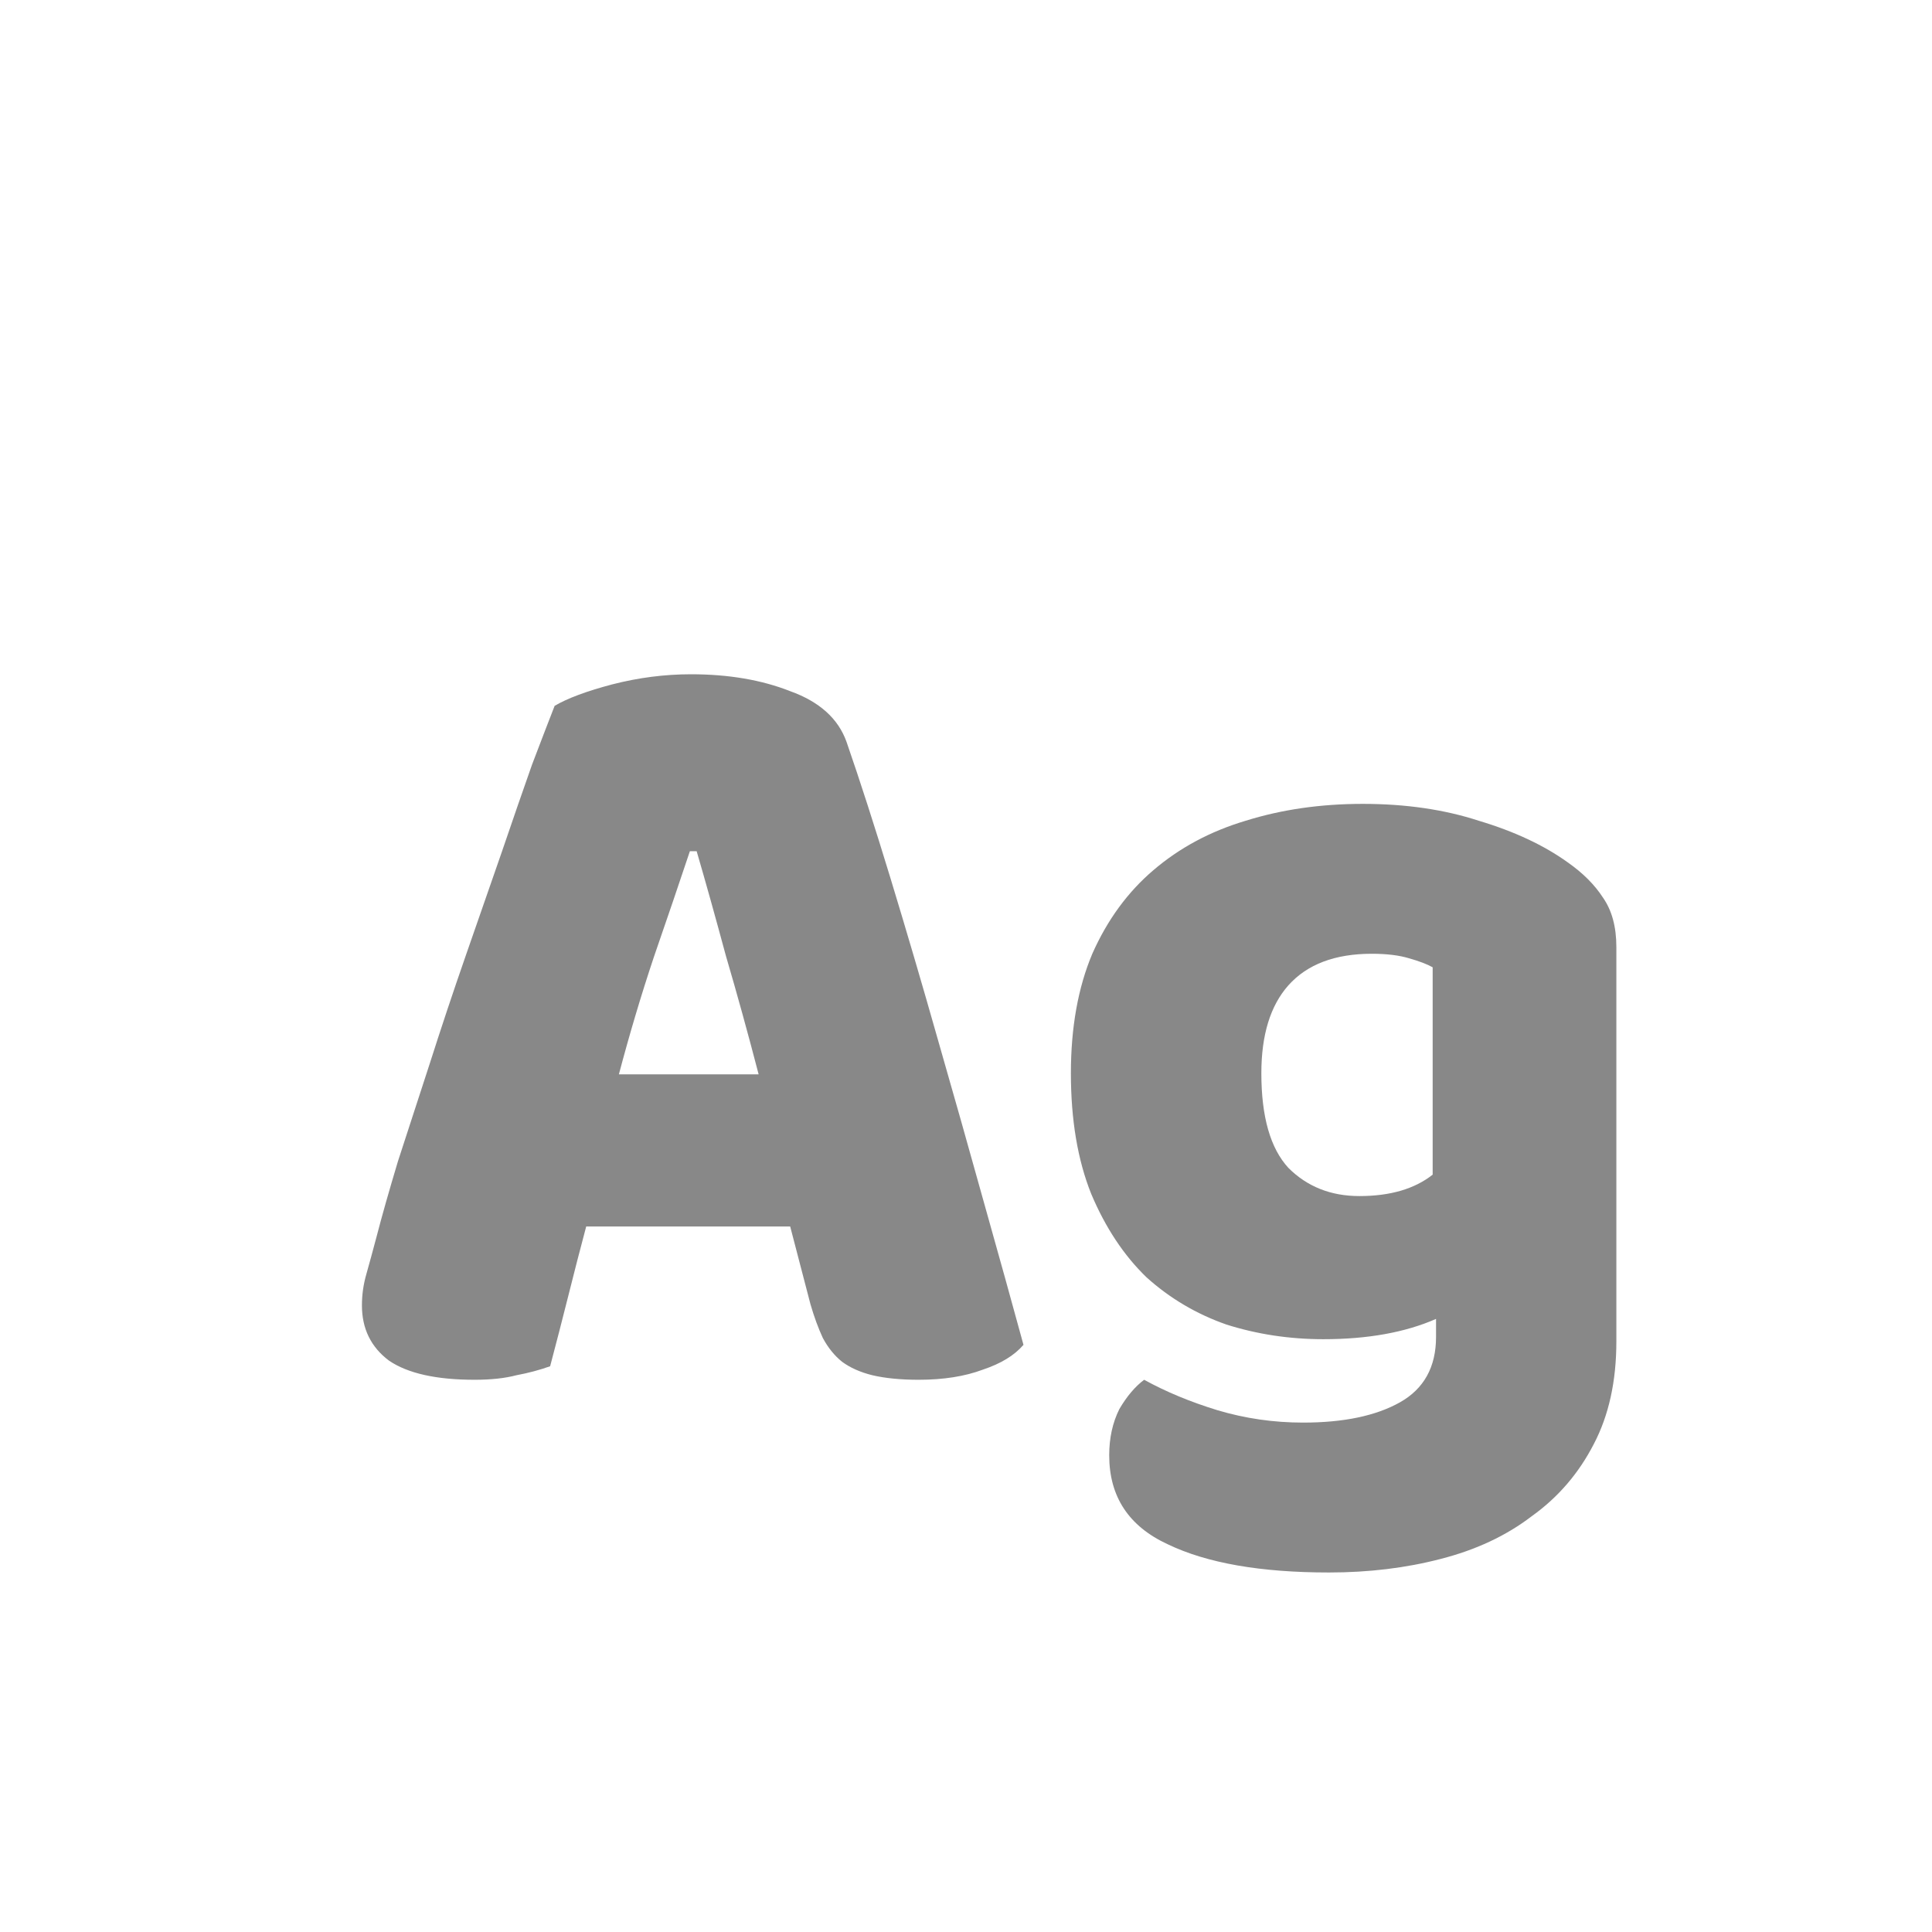 <svg width="24" height="24" viewBox="0 0 24 24" fill="none" xmlns="http://www.w3.org/2000/svg">
<path d="M6.89 8.768C7.048 8.675 7.286 8.586 7.604 8.502C7.93 8.418 8.257 8.376 8.584 8.376C9.05 8.376 9.461 8.446 9.816 8.586C10.18 8.717 10.413 8.927 10.516 9.216C10.684 9.701 10.866 10.266 11.062 10.91C11.258 11.554 11.454 12.221 11.65 12.912C11.846 13.593 12.037 14.27 12.224 14.942C12.411 15.605 12.574 16.193 12.714 16.706C12.602 16.837 12.434 16.939 12.21 17.014C11.986 17.098 11.72 17.14 11.412 17.14C11.188 17.14 10.996 17.121 10.838 17.084C10.688 17.047 10.562 16.991 10.46 16.916C10.367 16.841 10.287 16.743 10.222 16.622C10.166 16.501 10.114 16.361 10.068 16.202L9.816 15.236H7.282C7.207 15.516 7.133 15.805 7.058 16.104C6.983 16.403 6.908 16.692 6.834 16.972C6.703 17.019 6.563 17.056 6.414 17.084C6.274 17.121 6.101 17.14 5.896 17.14C5.42 17.14 5.065 17.061 4.832 16.902C4.608 16.734 4.496 16.505 4.496 16.216C4.496 16.085 4.514 15.955 4.552 15.824C4.589 15.693 4.631 15.539 4.678 15.362C4.743 15.11 4.832 14.797 4.944 14.424C5.065 14.051 5.196 13.649 5.336 13.22C5.476 12.781 5.625 12.333 5.784 11.876C5.942 11.419 6.092 10.989 6.232 10.588C6.372 10.177 6.498 9.813 6.61 9.496C6.731 9.179 6.824 8.936 6.89 8.768ZM8.57 10.574C8.439 10.966 8.29 11.405 8.122 11.89C7.963 12.366 7.819 12.851 7.688 13.346H9.424C9.293 12.842 9.158 12.352 9.018 11.876C8.887 11.391 8.766 10.957 8.654 10.574H8.57ZM16.929 9.986C17.461 9.986 17.942 10.056 18.371 10.196C18.809 10.327 19.178 10.499 19.477 10.714C19.663 10.845 19.808 10.989 19.911 11.148C20.023 11.307 20.079 11.512 20.079 11.764V16.664C20.079 17.159 19.985 17.583 19.799 17.938C19.612 18.302 19.355 18.601 19.029 18.834C18.712 19.077 18.334 19.254 17.895 19.366C17.465 19.478 17.003 19.534 16.509 19.534C15.659 19.534 14.992 19.417 14.507 19.184C14.021 18.96 13.779 18.591 13.779 18.078C13.779 17.863 13.821 17.672 13.905 17.504C13.998 17.345 14.101 17.224 14.213 17.14C14.483 17.289 14.787 17.415 15.123 17.518C15.468 17.621 15.823 17.672 16.187 17.672C16.691 17.672 17.092 17.588 17.391 17.42C17.689 17.252 17.839 16.981 17.839 16.608V16.384C17.456 16.552 16.989 16.636 16.439 16.636C16.019 16.636 15.617 16.575 15.235 16.454C14.861 16.323 14.53 16.127 14.241 15.866C13.961 15.595 13.732 15.25 13.555 14.83C13.387 14.41 13.303 13.911 13.303 13.332C13.303 12.763 13.392 12.268 13.569 11.848C13.755 11.428 14.008 11.083 14.325 10.812C14.652 10.532 15.034 10.327 15.473 10.196C15.921 10.056 16.406 9.986 16.929 9.986ZM17.797 12.016C17.732 11.979 17.634 11.941 17.503 11.904C17.381 11.867 17.227 11.848 17.041 11.848C16.584 11.848 16.238 11.979 16.005 12.24C15.781 12.492 15.669 12.856 15.669 13.332C15.669 13.873 15.781 14.265 16.005 14.508C16.238 14.741 16.532 14.858 16.887 14.858C17.27 14.858 17.573 14.769 17.797 14.592V12.016Z" fill="#888888"/>
</svg>
